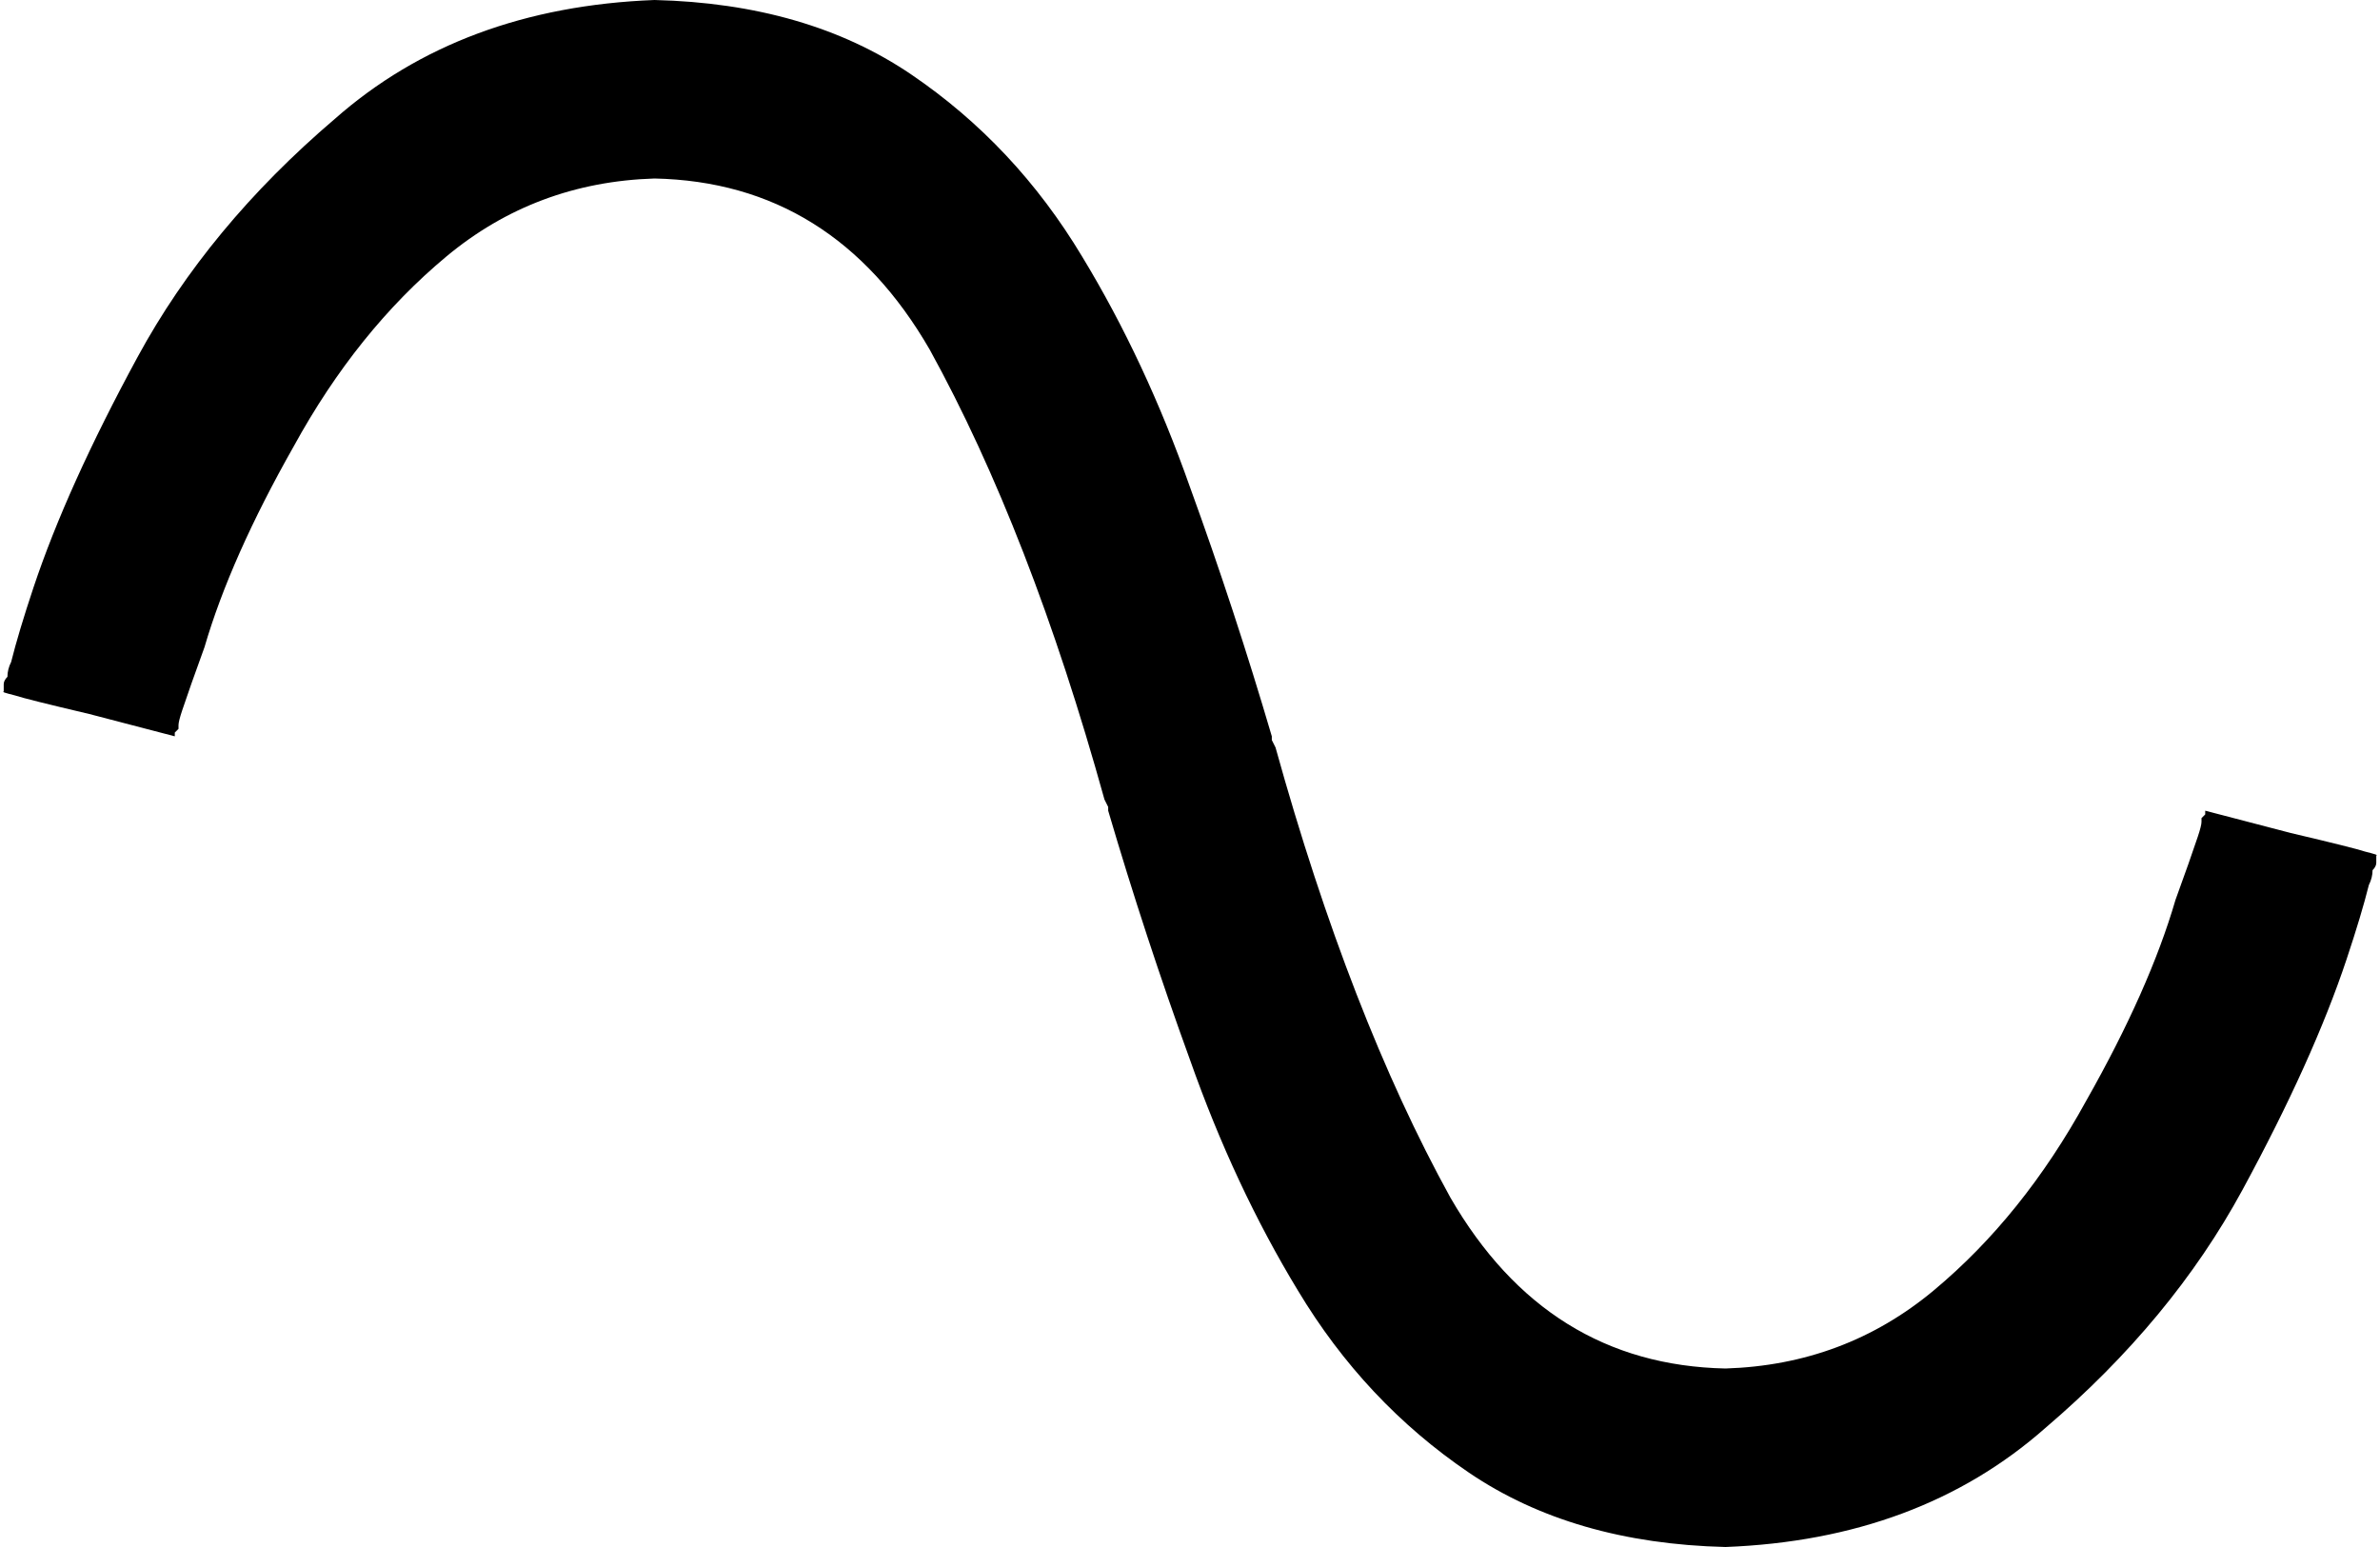 <svg xmlns="http://www.w3.org/2000/svg" viewBox="0 0 640 416">
  <path d="M 47 198 L 24 192 L 47 198 L 24 192 Q 7 188 4 187 Q 0 186 1 186 Q 1 186 1 186 Q 1 186 1 186 Q 1 186 1 186 L 1 186 L 1 186 L 1 186 L 1 186 Q 1 185 1 185 Q 1 185 1 184 Q 1 183 2 182 Q 2 180 3 178 Q 5 170 9 158 Q 18 131 37 96 Q 56 61 90 32 Q 124 2 176 0 Q 217 1 245 20 Q 273 39 291 69 Q 308 97 320 131 Q 332 164 342 198 Q 342 199 342 199 L 343 201 L 343 201 Q 363 273 390 322 Q 416 367 464 368 Q 496 367 520 347 Q 544 327 561 296 Q 578 266 585 242 Q 589 231 591 225 Q 592 222 592 221 Q 592 220 592 220 L 593 219 L 593 219 L 593 218 L 593 218 Q 593 218 593 218 Q 593 218 593 218 L 616 224 L 616 224 Q 633 228 636 229 Q 640 230 639 230 Q 639 230 639 230 Q 639 230 639 230 L 639 230 L 639 230 L 639 230 L 639 230 Q 639 231 639 231 Q 639 231 639 232 Q 639 233 638 234 Q 638 236 637 238 Q 635 246 631 258 Q 622 285 603 320 Q 584 355 550 384 Q 516 414 464 416 Q 423 415 395 396 Q 367 377 349 347 Q 332 319 320 285 Q 308 252 298 218 Q 298 217 298 217 L 297 215 L 297 215 Q 277 143 250 94 Q 224 49 176 48 Q 144 49 120 69 Q 96 89 79 120 Q 62 150 55 174 Q 51 185 49 191 Q 48 194 48 195 Q 48 196 48 196 L 47 197 L 47 197 L 47 198 L 47 198 Q 47 198 47 198 L 47 198 Z" />
</svg>